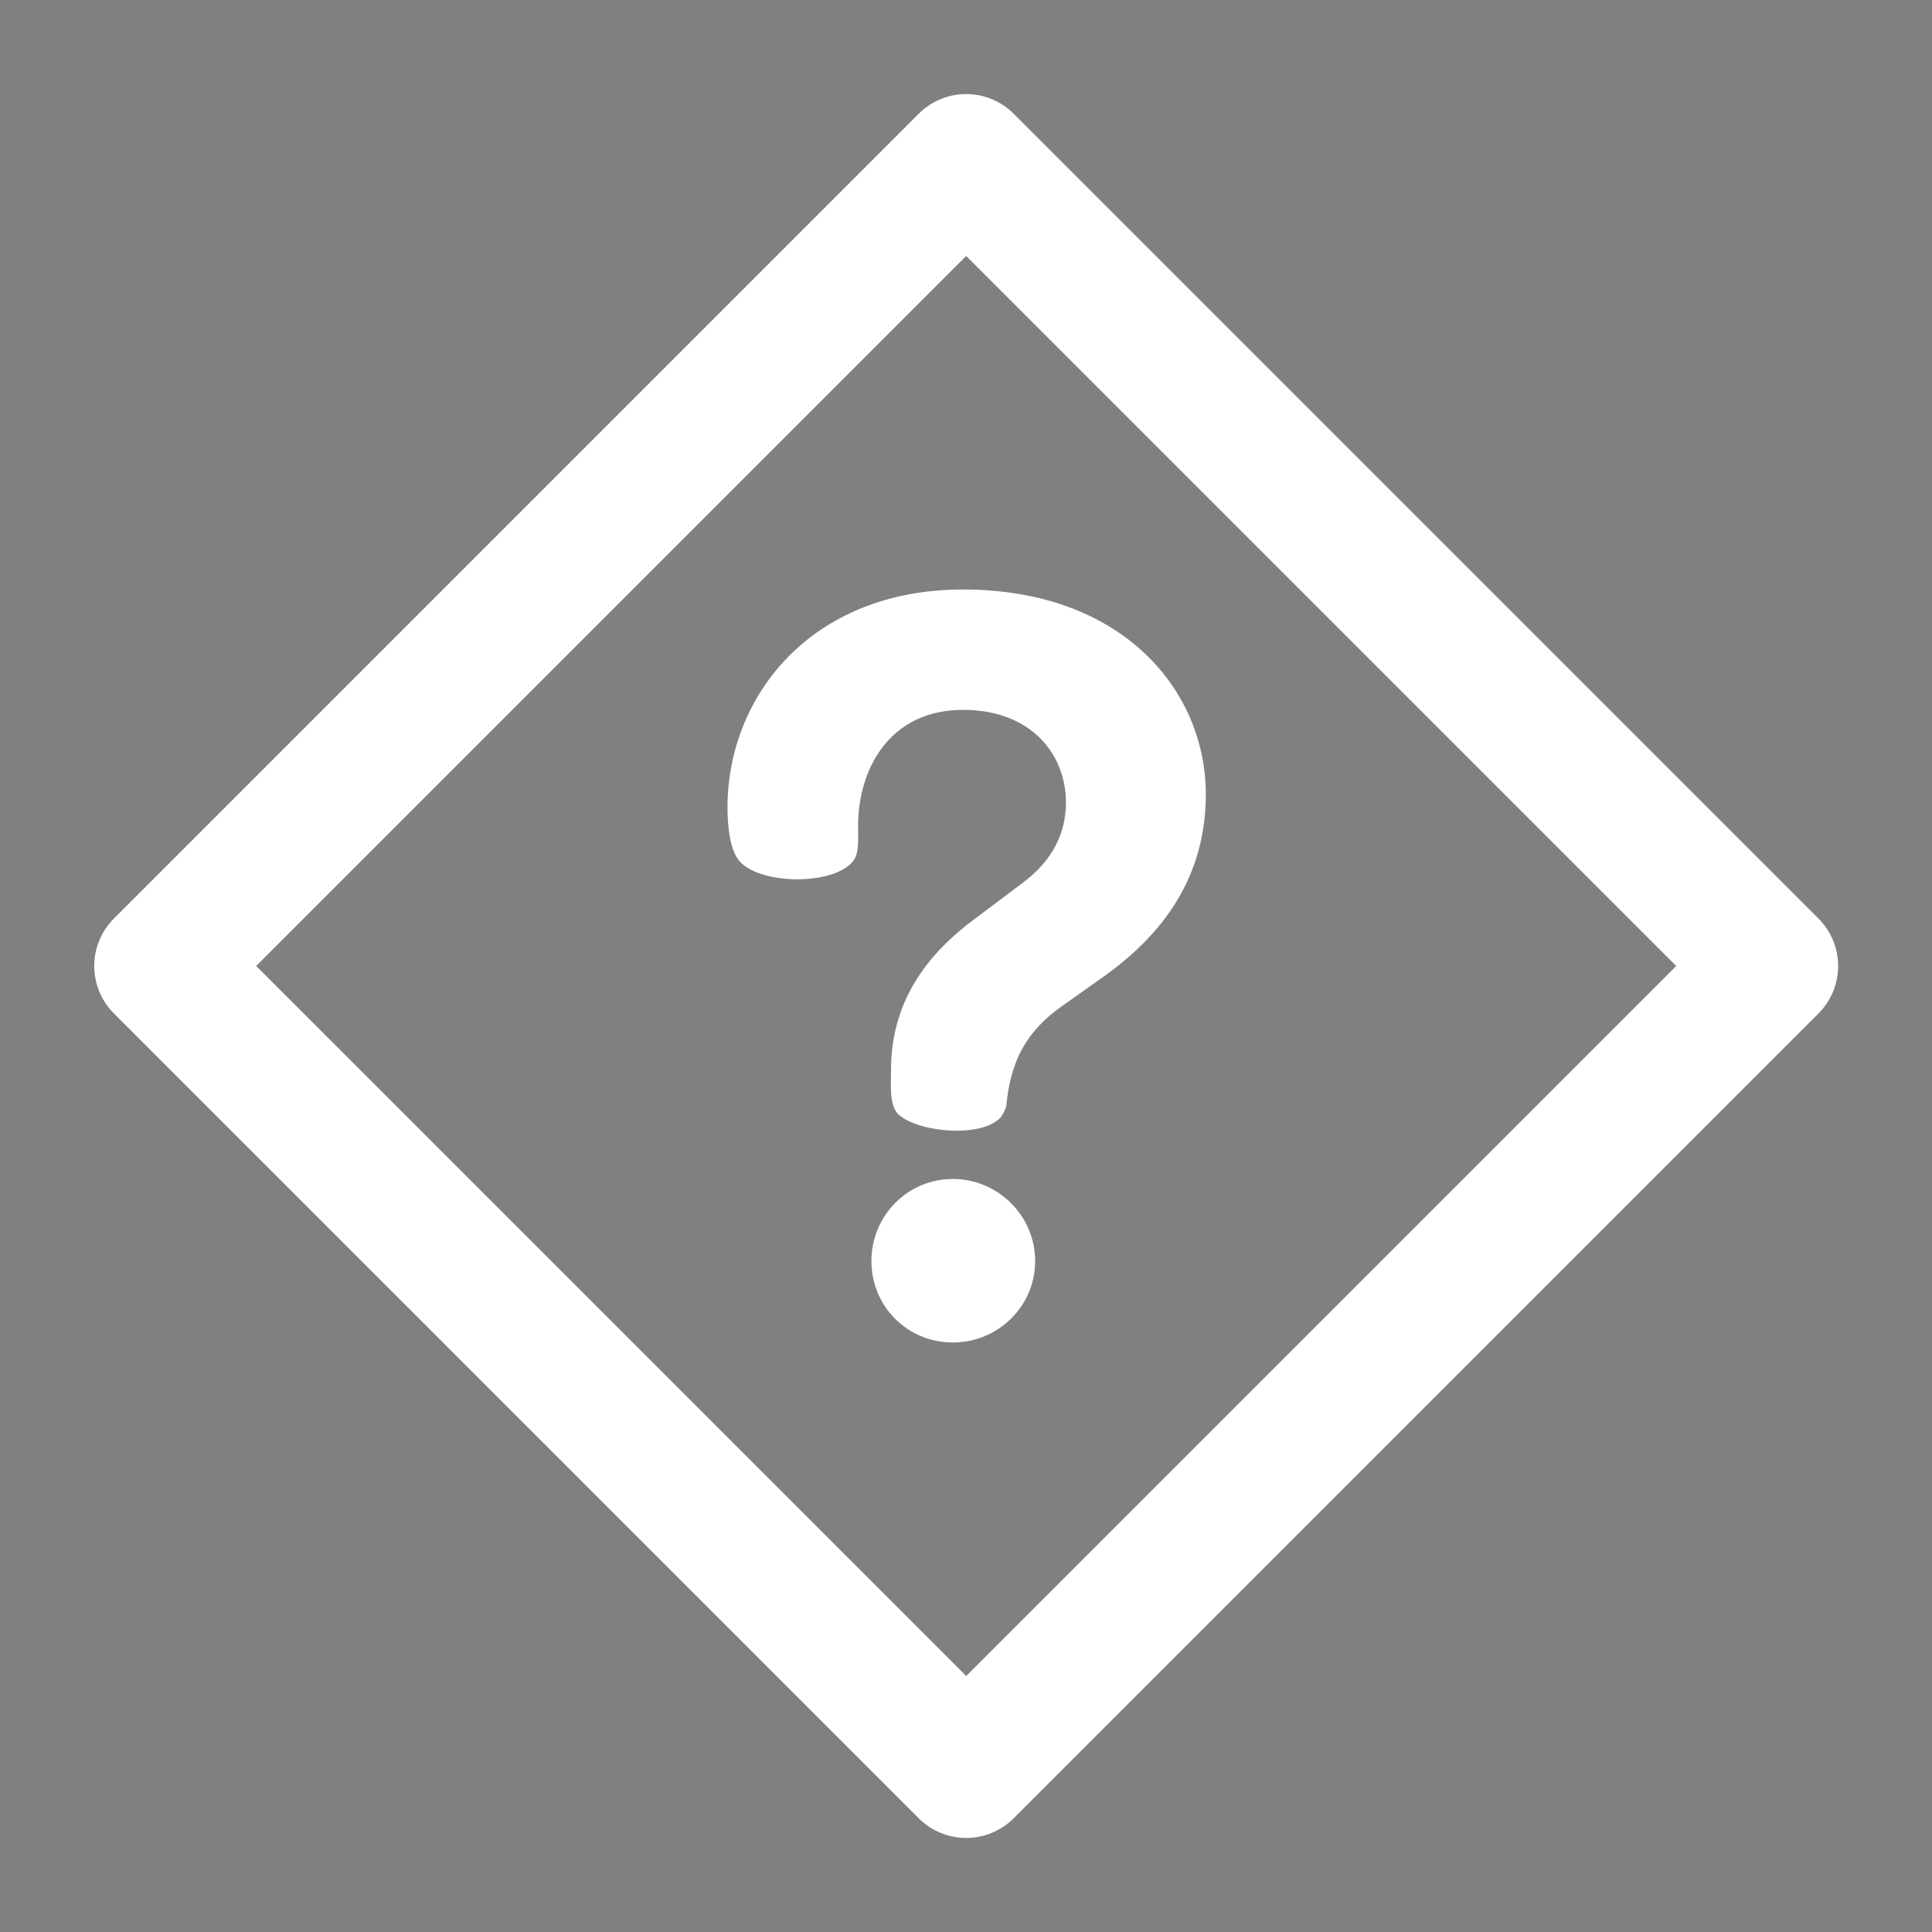 <?xml version="1.0" encoding="utf-8"?>
<!-- Generator: Adobe Illustrator 16.0.4, SVG Export Plug-In . SVG Version: 6.00 Build 0)  -->
<!DOCTYPE svg PUBLIC "-//W3C//DTD SVG 1.1//EN" "http://www.w3.org/Graphics/SVG/1.1/DTD/svg11.dtd">
<svg version="1.1" id="Layer_1" xmlns="http://www.w3.org/2000/svg" xmlns:xlink="http://www.w3.org/1999/xlink" x="0px" y="0px"
	 width="288px" height="288px" viewBox="0 0 288 288" enable-background="new 0 0 288 288" xml:space="preserve">
<rect x="0" y="0" width="288" height="288" fill="#808080" stroke="none"/>
<g>
	<path fill="#FFFFFF" d="M134.028,166.215c-1.521-1.322-1.201-4.412-1.201-6.713c0-8.148,3.374-15.659,12.112-22.249l7.354-5.527
		c4.592-3.374,6.605-7.5,6.605-12.111c0-7.051-5.061-13.796-15.34-13.796c-10.894,0-15.646,8.737-15.646,17.333
		c0,1.828,0.188,3.97-0.684,5.134c-2.915,3.859-14.408,3.637-17.198-0.176c-1.33-1.803-1.584-5.426-1.584-7.723
		c0-16.559,12.412-32.511,35.112-32.511c23.777,0,36.189,15.038,36.189,30.521c0,12.11-6.136,20.697-15.181,27.149l-6.277,4.448
		c-5.389,3.814-7.646,8.242-8.289,14.852c-0.052,0.441-0.58,1.406-0.753,1.62C146.643,169.635,137.171,168.9,134.028,166.215z
		 M142.022,175.747c6.757,0,12.285,5.496,12.285,12.242c0,6.745-5.527,12.133-12.285,12.133c-6.75,0-12.121-5.388-12.121-12.133
		C129.901,181.243,135.272,175.747,142.022,175.747z"/>
</g>
<path fill="none" stroke="#000000" stroke-width="20" stroke-linecap="round" stroke-linejoin="round" stroke-miterlimit="10" d="
	M153.186,186.127"/>
<rect x="59.146" y="59.148" transform="matrix(-0.707 0.707 -0.707 -0.707 347.643 144.001)" fill="none" stroke="#FFFFFF" stroke-width="20" stroke-linecap="round" stroke-linejoin="round" stroke-miterlimit="10" width="169.704" height="169.704"/>
</svg>
